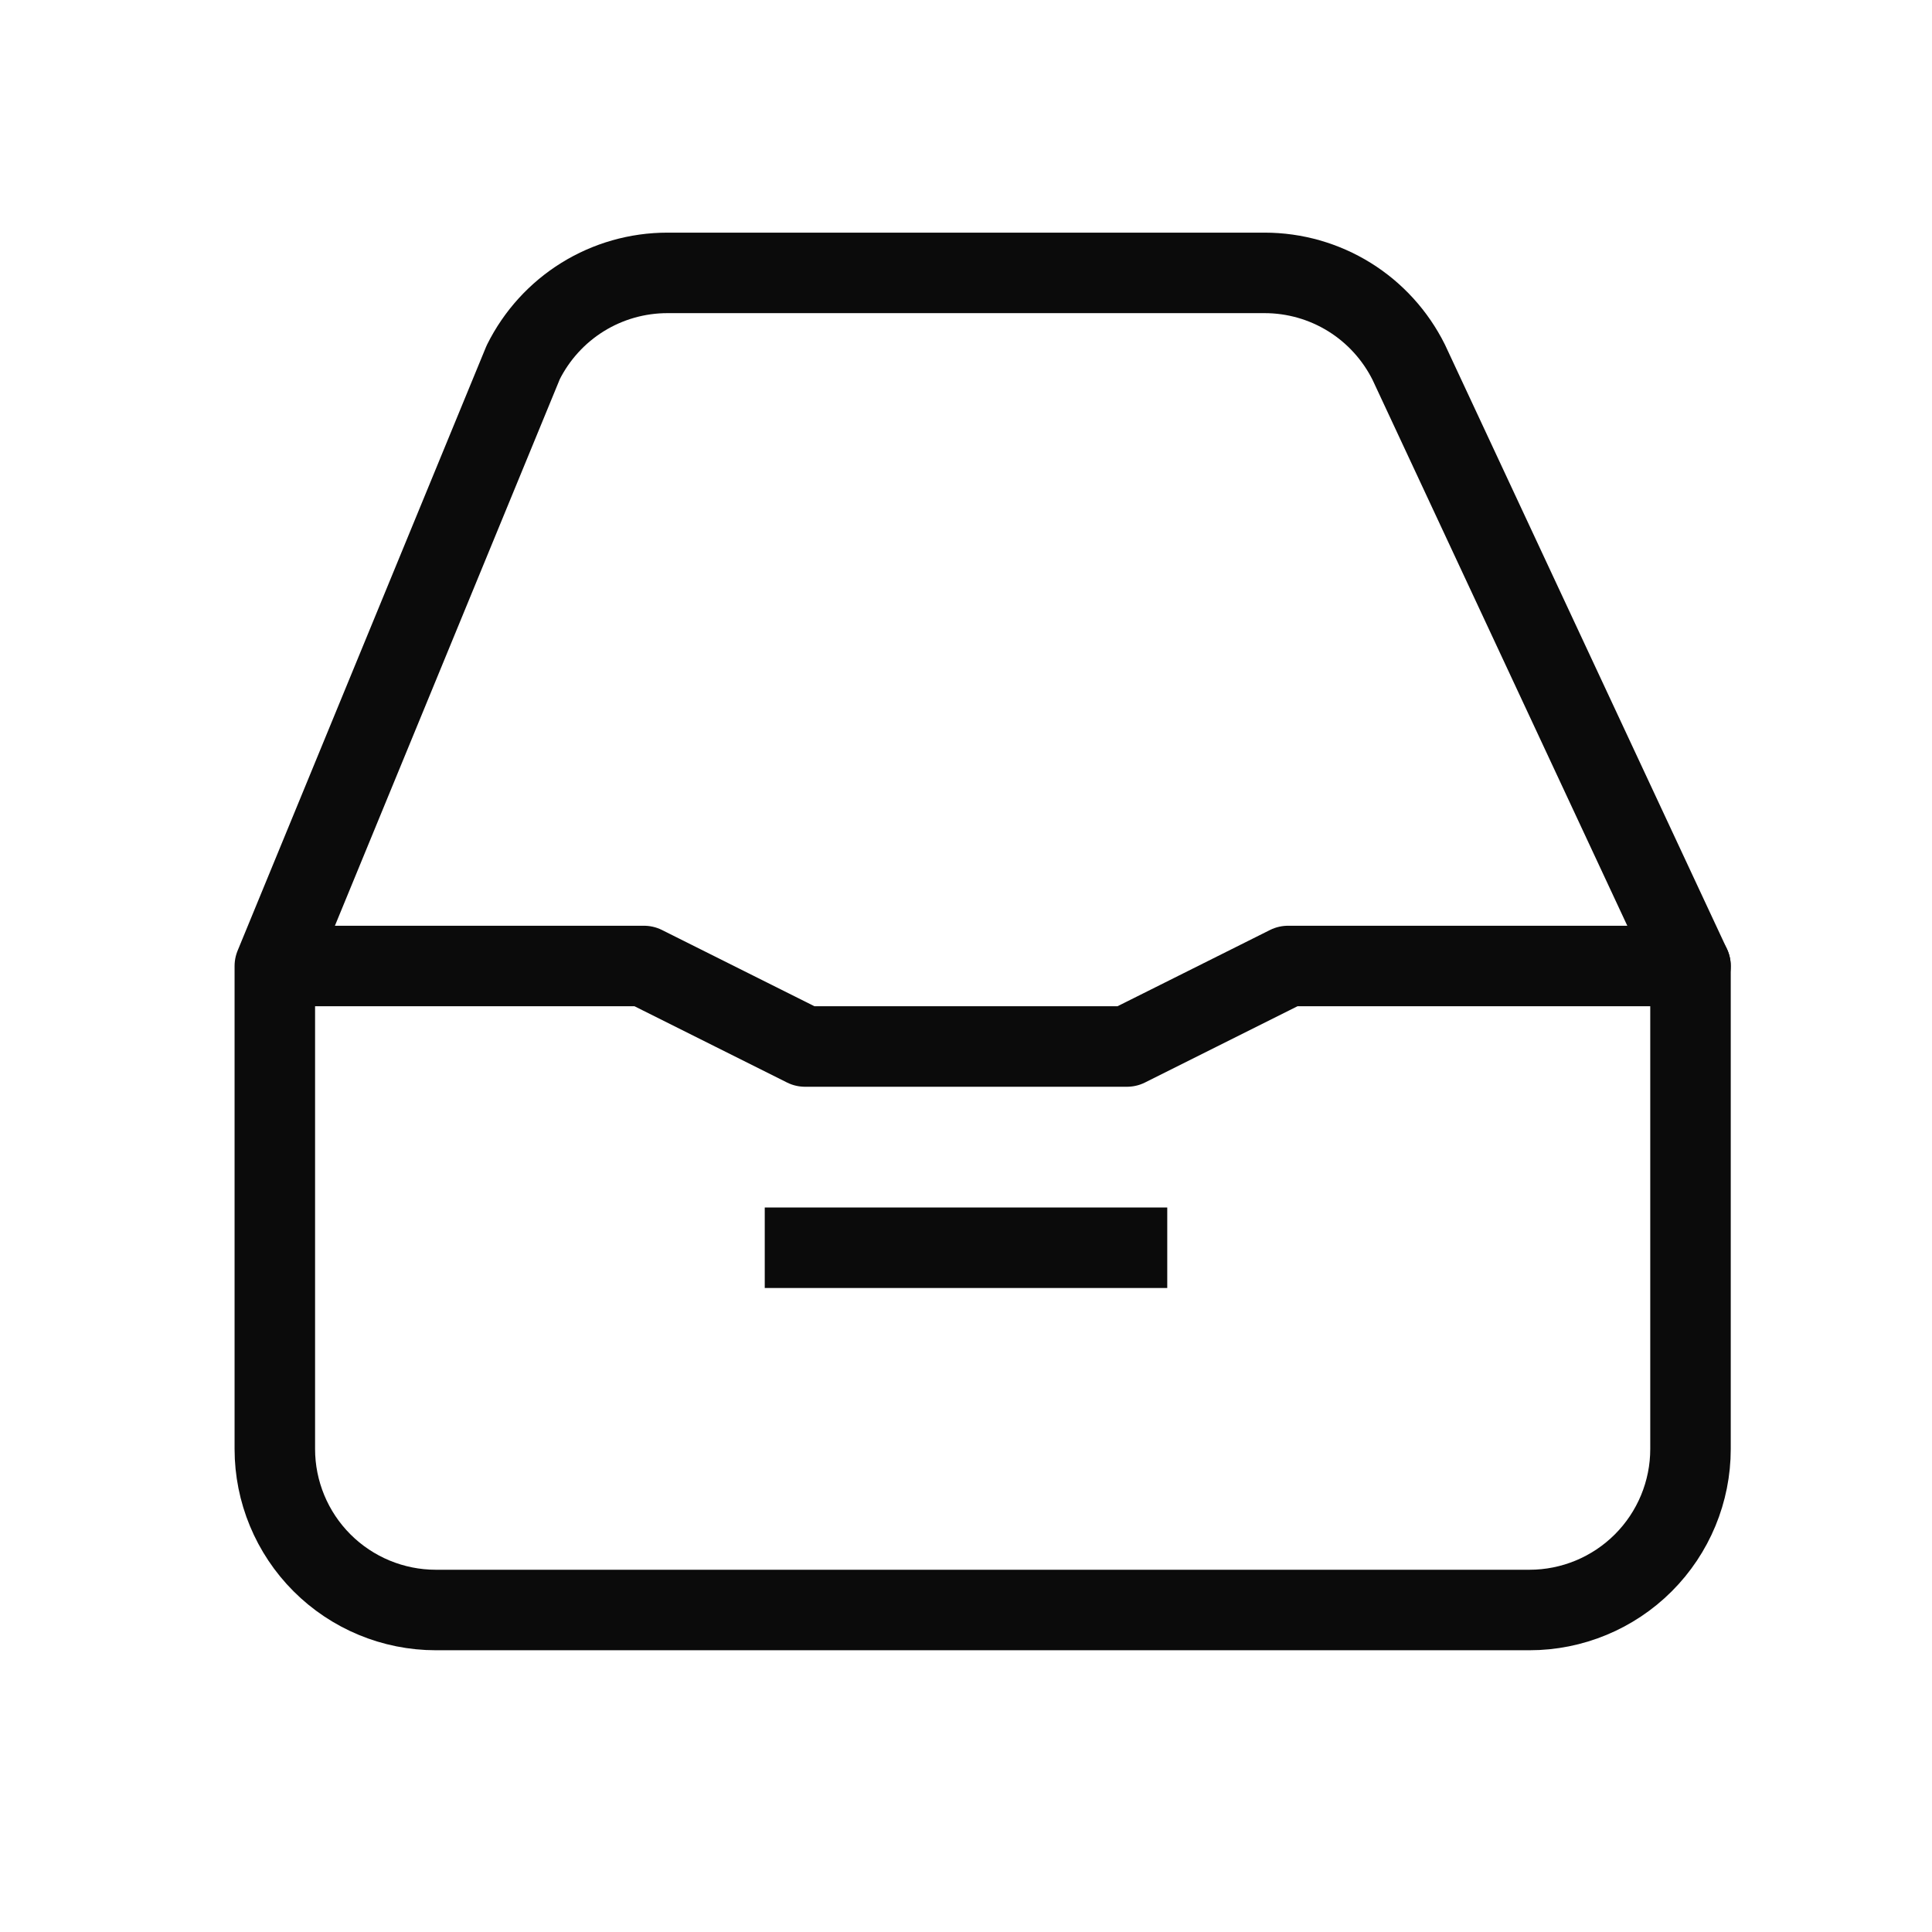 <svg width="24" height="24" viewBox="0 0 24 24" fill="none" xmlns="http://www.w3.org/2000/svg">
<path d="M21 12H16L14 13H10L8 12H3.5" stroke="#0B0B0B" stroke-linecap="round" stroke-linejoin="round"/>
<path d="M6.5 4.5L3.414 12V18C3.414 18.53 3.625 19.039 4 19.414C4.375 19.789 4.884 20 5.414 20L19 20C19.53 20 20.039 19.789 20.414 19.414C20.789 19.039 21 18.53 21 18V12L17.5 4.5C17.334 4.167 17.079 3.886 16.763 3.69C16.447 3.494 16.082 3.39 15.71 3.39H8.29C7.918 3.39 7.553 3.494 7.237 3.69C6.921 3.886 6.666 4.167 6.5 4.5Z" stroke="#0B0B0B" stroke-linecap="round" stroke-linejoin="round"/>
<path d="M9.5 15.5H14.5" stroke="#0B0B0B"/>
</svg>
